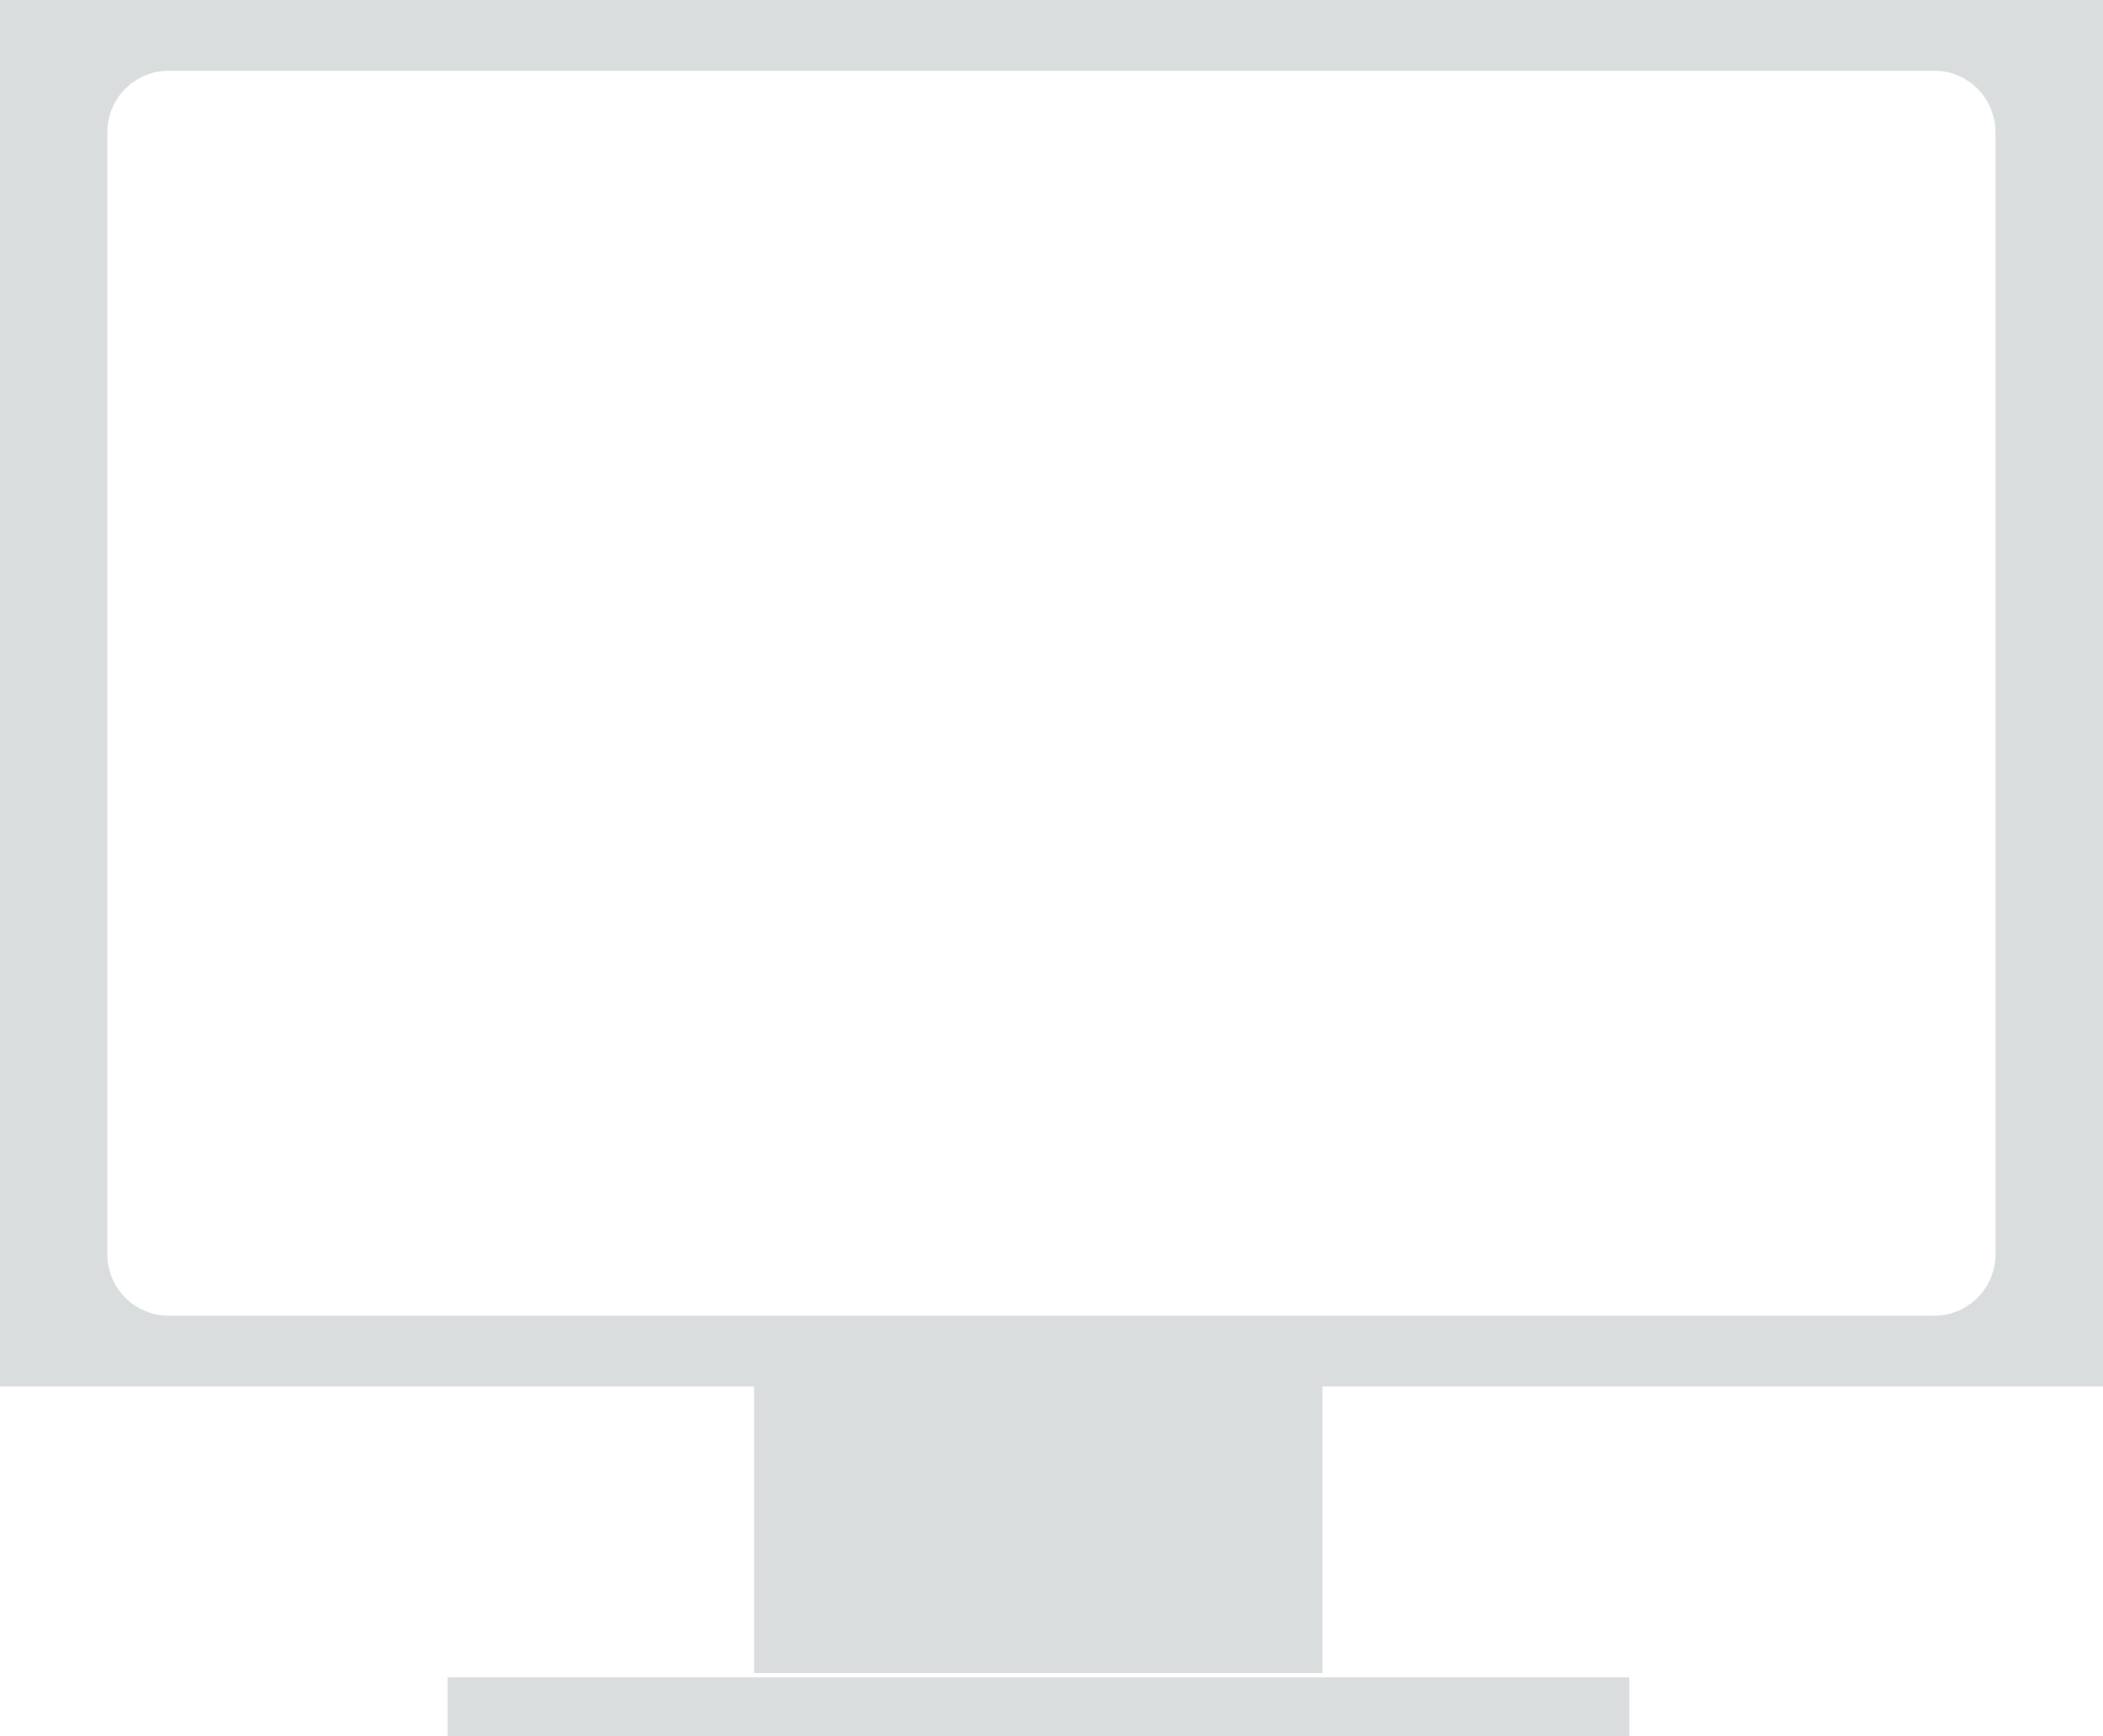 <svg xmlns="http://www.w3.org/2000/svg" viewBox="0 0 95.41 78.77"><defs><style>.cls-1{fill:#daddde;}</style></defs><title>tv-white</title><g id="Layer_2" data-name="Layer 2"><g id="Layer_1-2" data-name="Layer 1"><rect class="cls-1" x="20.31" y="76.11" width="53.61" height="2.66"/><path class="cls-1" d="M0,0V62.91H34.21v13H60v-13H95.41V0ZM90.53,56.91a2.78,2.78,0,0,1-2.78,2.79H7.66a2.79,2.79,0,0,1-2.79-2.79V6A2.79,2.79,0,0,1,7.66,3.21H87.75A2.78,2.78,0,0,1,90.53,6Z"/></g></g></svg>